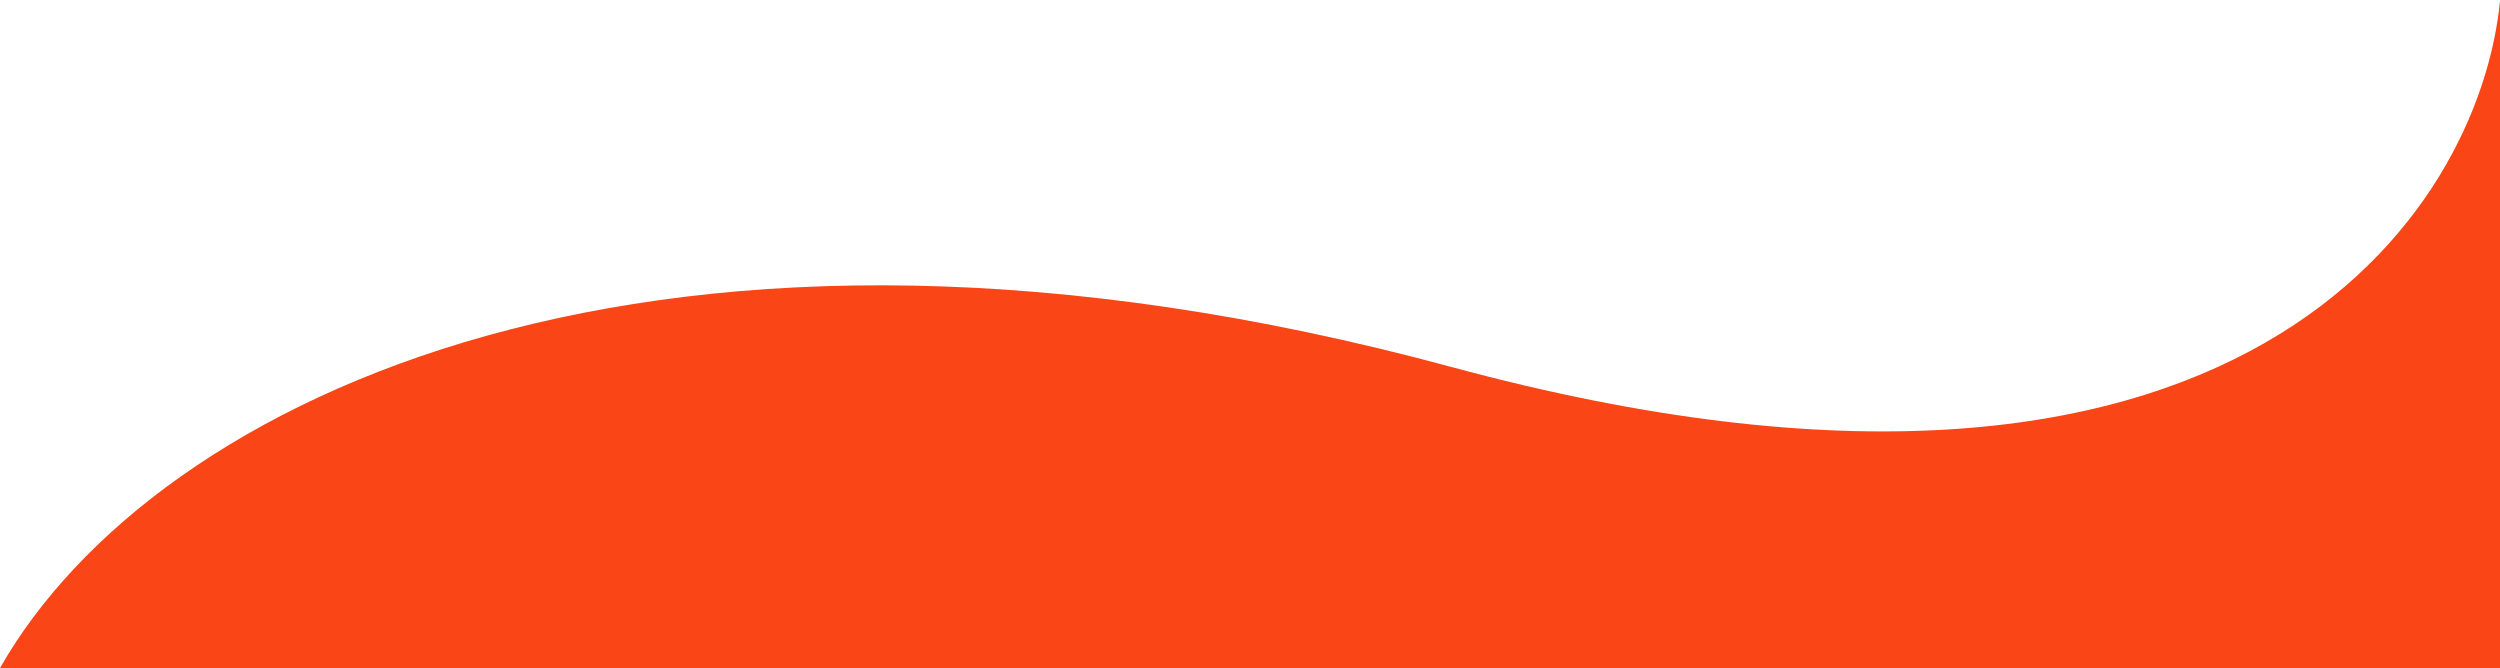 <svg width="1366" height="365" viewBox="0 0 1366 365" fill="none" xmlns="http://www.w3.org/2000/svg">
<path d="M793 200.5C361.4 83.7 84.5 216.667 0 365H1366V0.5C1354.83 115.833 1224.6 317.3 793 200.5Z" fill="url(#paint0_linear_56:3)"/>
<defs>
<linearGradient id="paint0_linear_56:3" x1="-25.499" y1="-425.502" x2="1477" y2="803.498" gradientUnits="userSpaceOnUse">
<stop offset="0.399" stop-color="#FA4616"/>
<stop offset="1" stop-color="#FA4616"/>
</linearGradient>
</defs>
</svg>
